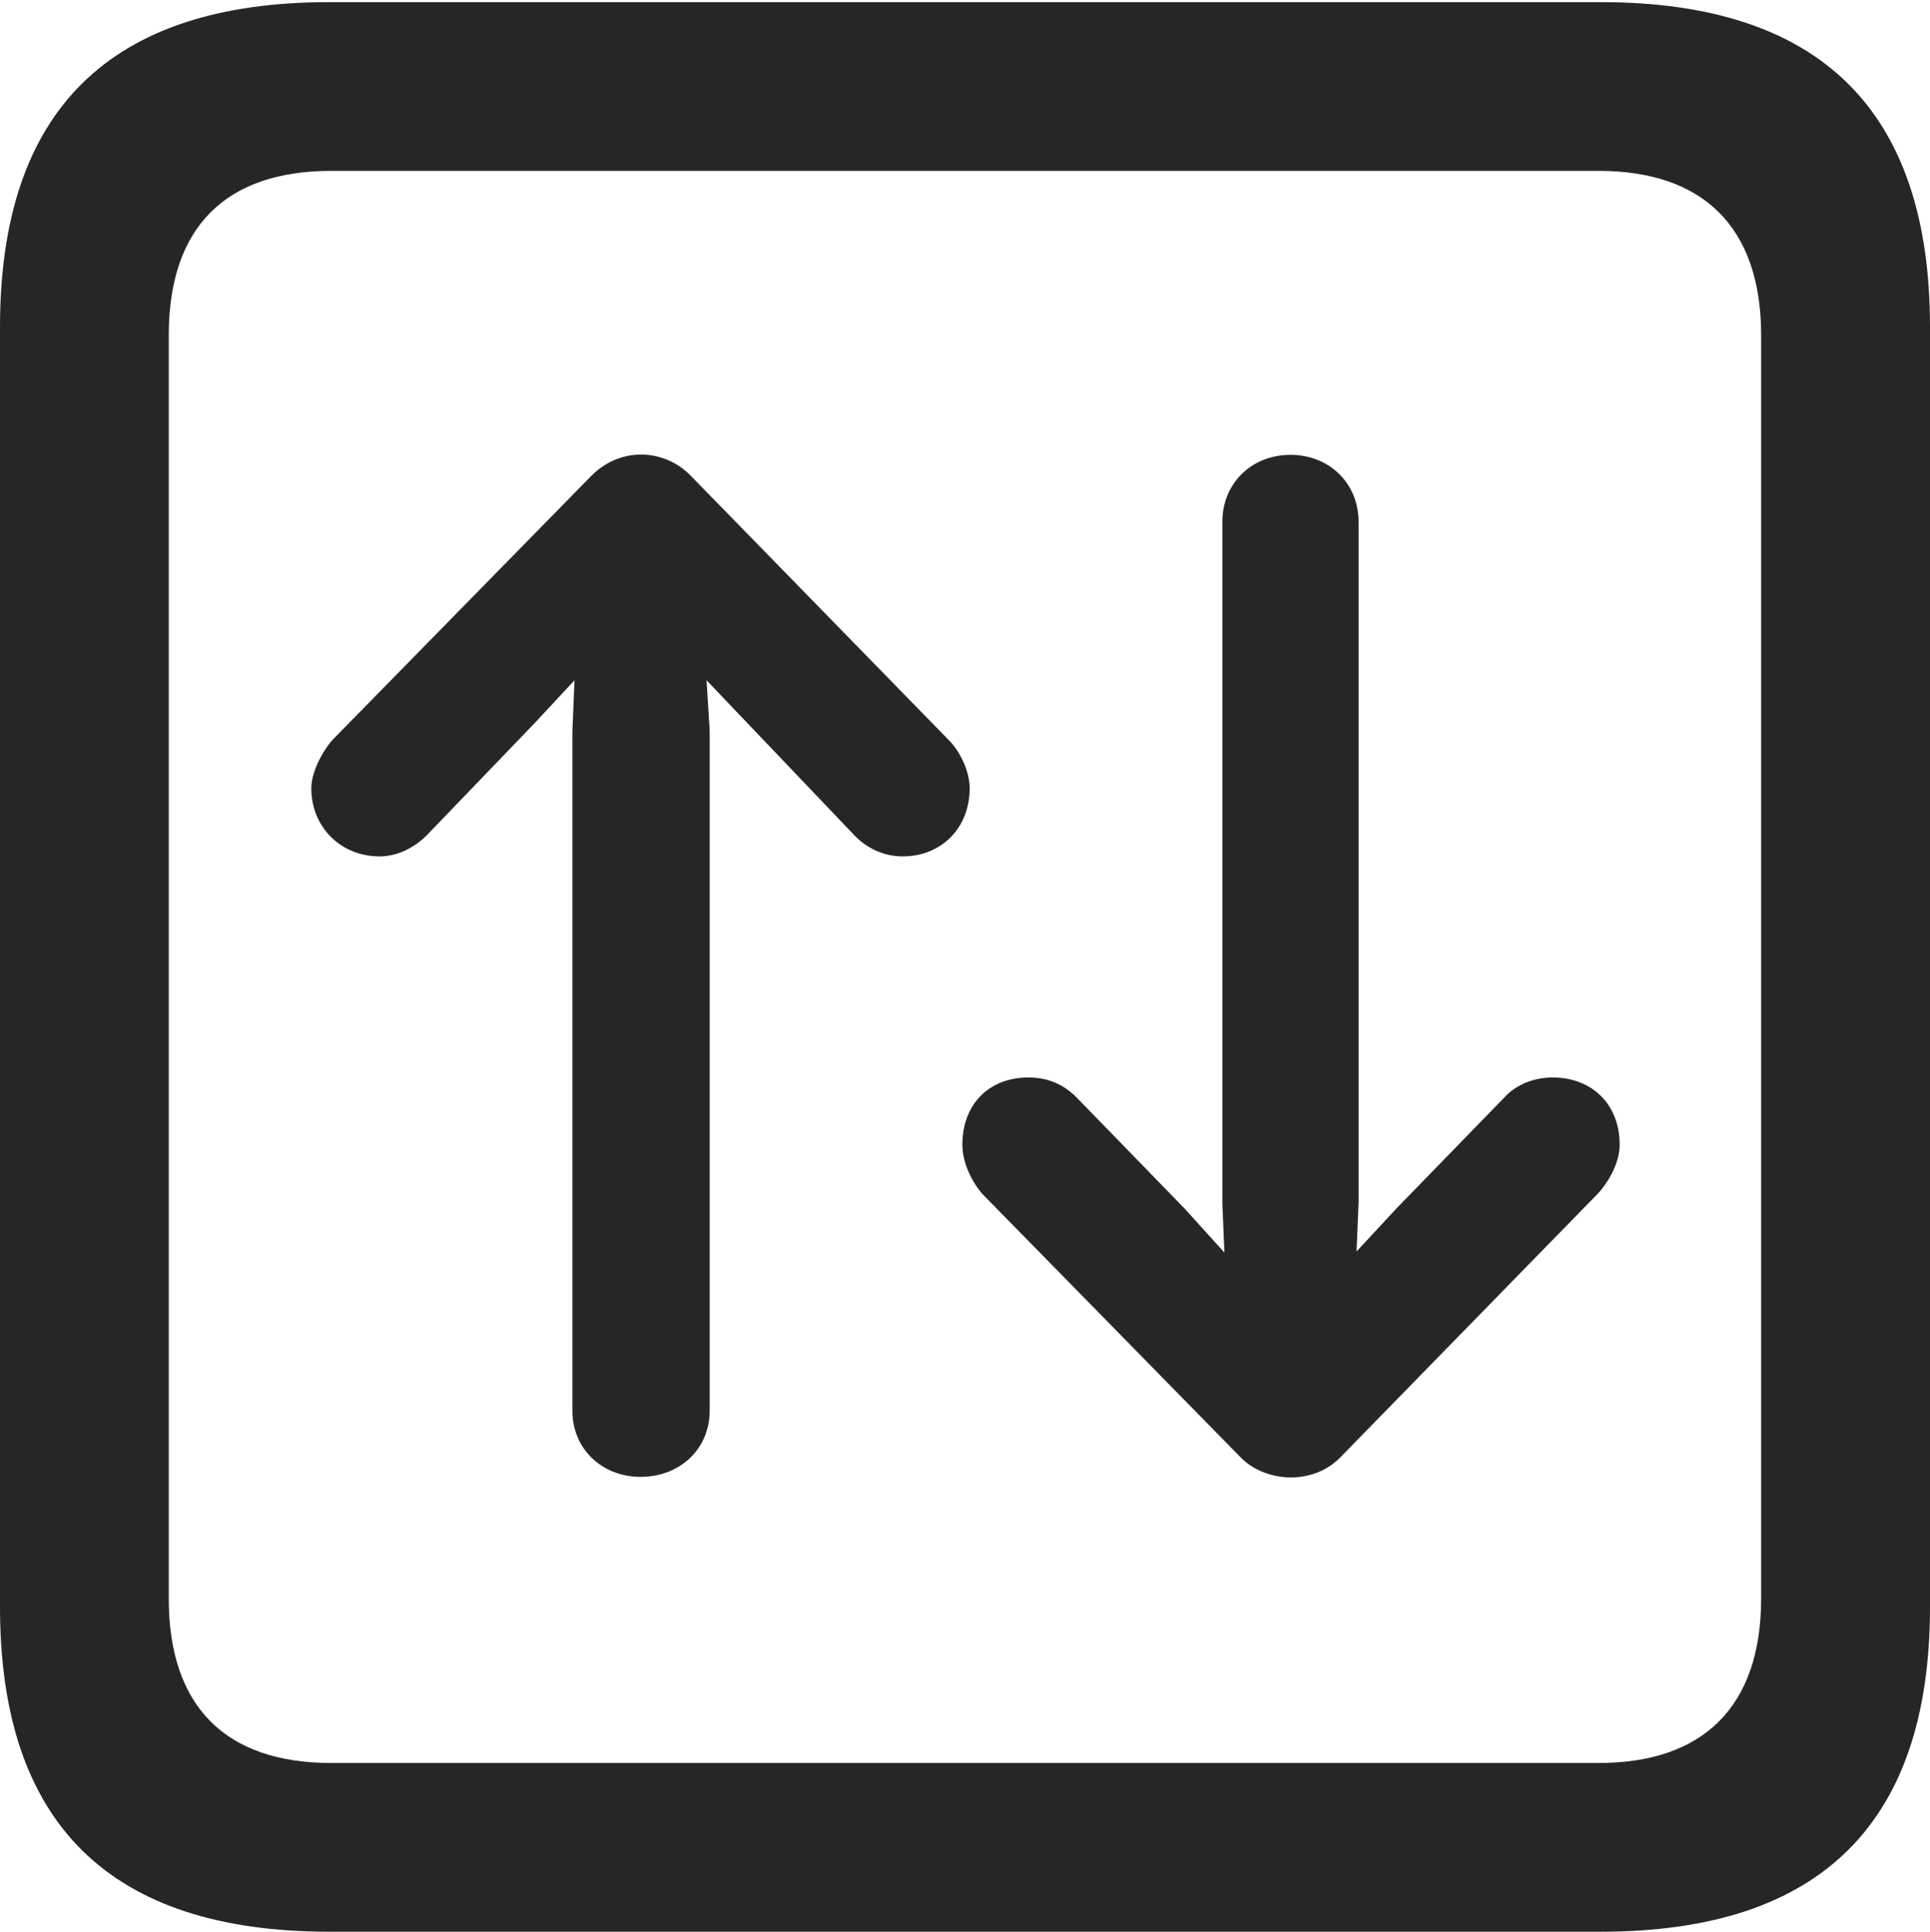 <?xml version="1.0" encoding="UTF-8"?>
<!--Generator: Apple Native CoreSVG 175.5-->
<!DOCTYPE svg
PUBLIC "-//W3C//DTD SVG 1.1//EN"
       "http://www.w3.org/Graphics/SVG/1.1/DTD/svg11.dtd">
<svg version="1.1" xmlns="http://www.w3.org/2000/svg" xmlns:xlink="http://www.w3.org/1999/xlink" width="17.979" height="17.998">
 <g>
  <rect height="17.998" opacity="0" width="17.979" x="0" y="0"/>
  <path d="M3.066 17.998L14.912 17.998C16.963 17.998 17.979 16.982 17.979 14.971L17.979 3.047C17.979 1.035 16.963 0.02 14.912 0.02L3.066 0.02C1.025 0.02 0 1.025 0 3.047L0 14.971C0 16.992 1.025 17.998 3.066 17.998ZM3.086 16.426C2.109 16.426 1.572 15.908 1.572 14.893L1.572 3.125C1.572 2.109 2.109 1.592 3.086 1.592L14.893 1.592C15.859 1.592 16.406 2.109 16.406 3.125L16.406 14.893C16.406 15.908 15.859 16.426 14.893 16.426Z" fill="#000000" fill-opacity="0.85"/>
  <path d="M5.508 4.434L3.096 6.895C2.988 7.021 2.9 7.207 2.9 7.344C2.9 7.705 3.174 7.979 3.535 7.979C3.701 7.979 3.857 7.9 3.975 7.783L4.98 6.738L5.352 6.338L5.332 6.816L5.332 13.145C5.332 13.496 5.605 13.76 5.967 13.76C6.338 13.76 6.611 13.496 6.611 13.145L6.611 6.807L6.582 6.338L6.963 6.738L7.969 7.793C8.086 7.91 8.242 7.979 8.408 7.979C8.77 7.979 9.033 7.715 9.033 7.344C9.033 7.188 8.945 7.002 8.838 6.895L6.436 4.434C6.201 4.189 5.791 4.15 5.508 4.434ZM12.49 13.574L14.883 11.123C15 10.996 15.088 10.82 15.088 10.664C15.088 10.293 14.834 10.039 14.463 10.039C14.287 10.039 14.121 10.107 14.014 10.225L13.008 11.26L12.637 11.66L12.656 11.201L12.656 4.863C12.656 4.502 12.383 4.238 12.021 4.238C11.66 4.238 11.387 4.502 11.387 4.863L11.387 11.211L11.406 11.67L11.035 11.26L10.029 10.225C9.902 10.098 9.756 10.039 9.58 10.039C9.209 10.039 8.965 10.293 8.965 10.664C8.965 10.81 9.033 10.986 9.15 11.123L11.553 13.574C11.777 13.809 12.227 13.848 12.49 13.574Z" fill="#000000" fill-opacity="0.85"/>
 </g>
</svg>
